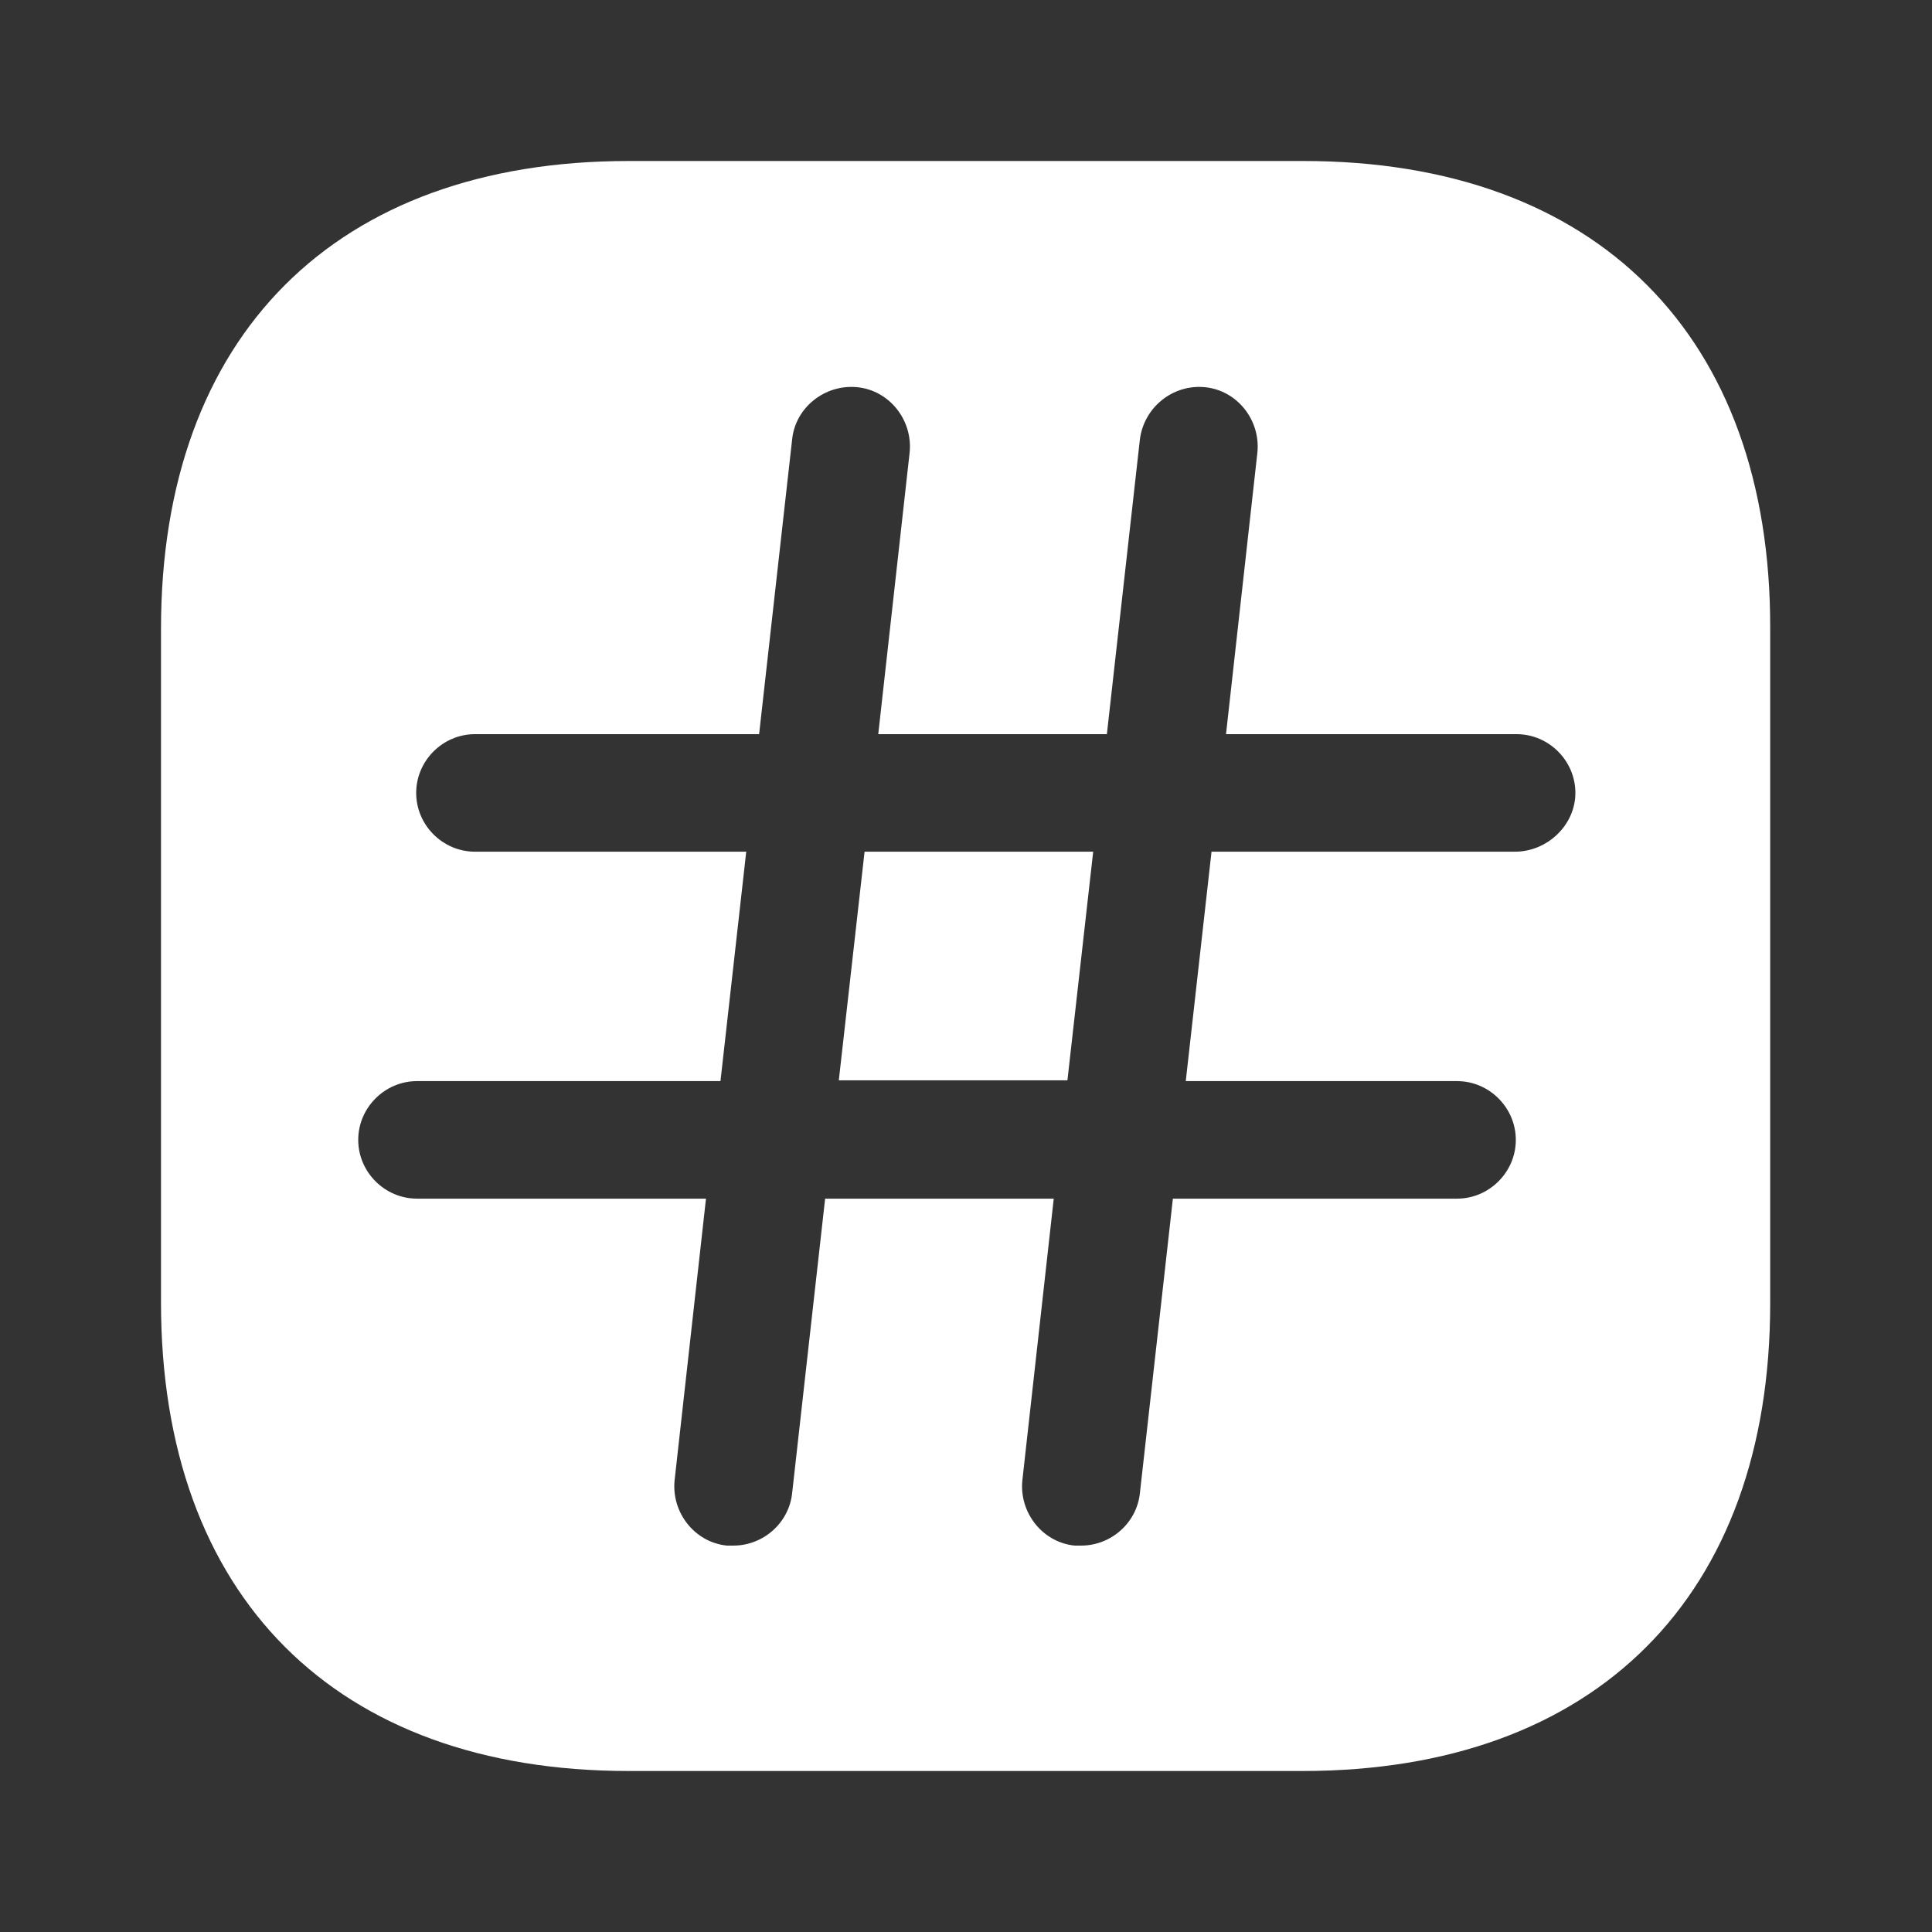 <svg width="24" height="24" viewBox="0 0 24 24" fill="none" xmlns="http://www.w3.org/2000/svg">
<rect x="0" y="0" width="24" height="24" fill="#333333" stroke="none"/>
<path d="M10.42 13.42H13.26L13.58 10.58H10.74L10.42 13.42Z" fill="white"/>
<path d="M16.19 2H7.81C4.17 2 2 4.17 2 7.81V16.18C2 19.83 4.17 22 7.81 22H16.18C19.82 22 21.99 19.83 21.99 16.19V7.81C22 4.17 19.83 2 16.19 2ZM18.82 10.58H15.05L14.73 13.43H18.1C18.5 13.43 18.83 13.76 18.83 14.16C18.83 14.56 18.5 14.89 18.1 14.89H14.57L14.16 18.55C14.12 18.92 13.8 19.2 13.43 19.2C13.4 19.2 13.38 19.2 13.35 19.2C12.95 19.16 12.66 18.79 12.7 18.39L13.09 14.89H10.25L9.84 18.55C9.8 18.92 9.48 19.2 9.11 19.2C9.08 19.2 9.06 19.2 9.03 19.2C8.63 19.16 8.34 18.79 8.38 18.39L8.77 14.89H5.18C4.78 14.89 4.45 14.56 4.45 14.16C4.45 13.76 4.78 13.43 5.18 13.43H8.95L9.27 10.58H5.9C5.5 10.58 5.17 10.25 5.17 9.85C5.17 9.45 5.5 9.12 5.9 9.12H9.43L9.84 5.46C9.88 5.06 10.25 4.77 10.65 4.81C11.05 4.85 11.34 5.22 11.3 5.62L10.91 9.12H13.75L14.16 5.46C14.21 5.06 14.57 4.77 14.97 4.81C15.37 4.85 15.66 5.22 15.62 5.62L15.23 9.12H18.84C19.24 9.12 19.57 9.45 19.57 9.85C19.57 10.25 19.22 10.58 18.82 10.58Z" fill="white"/>
</svg>
